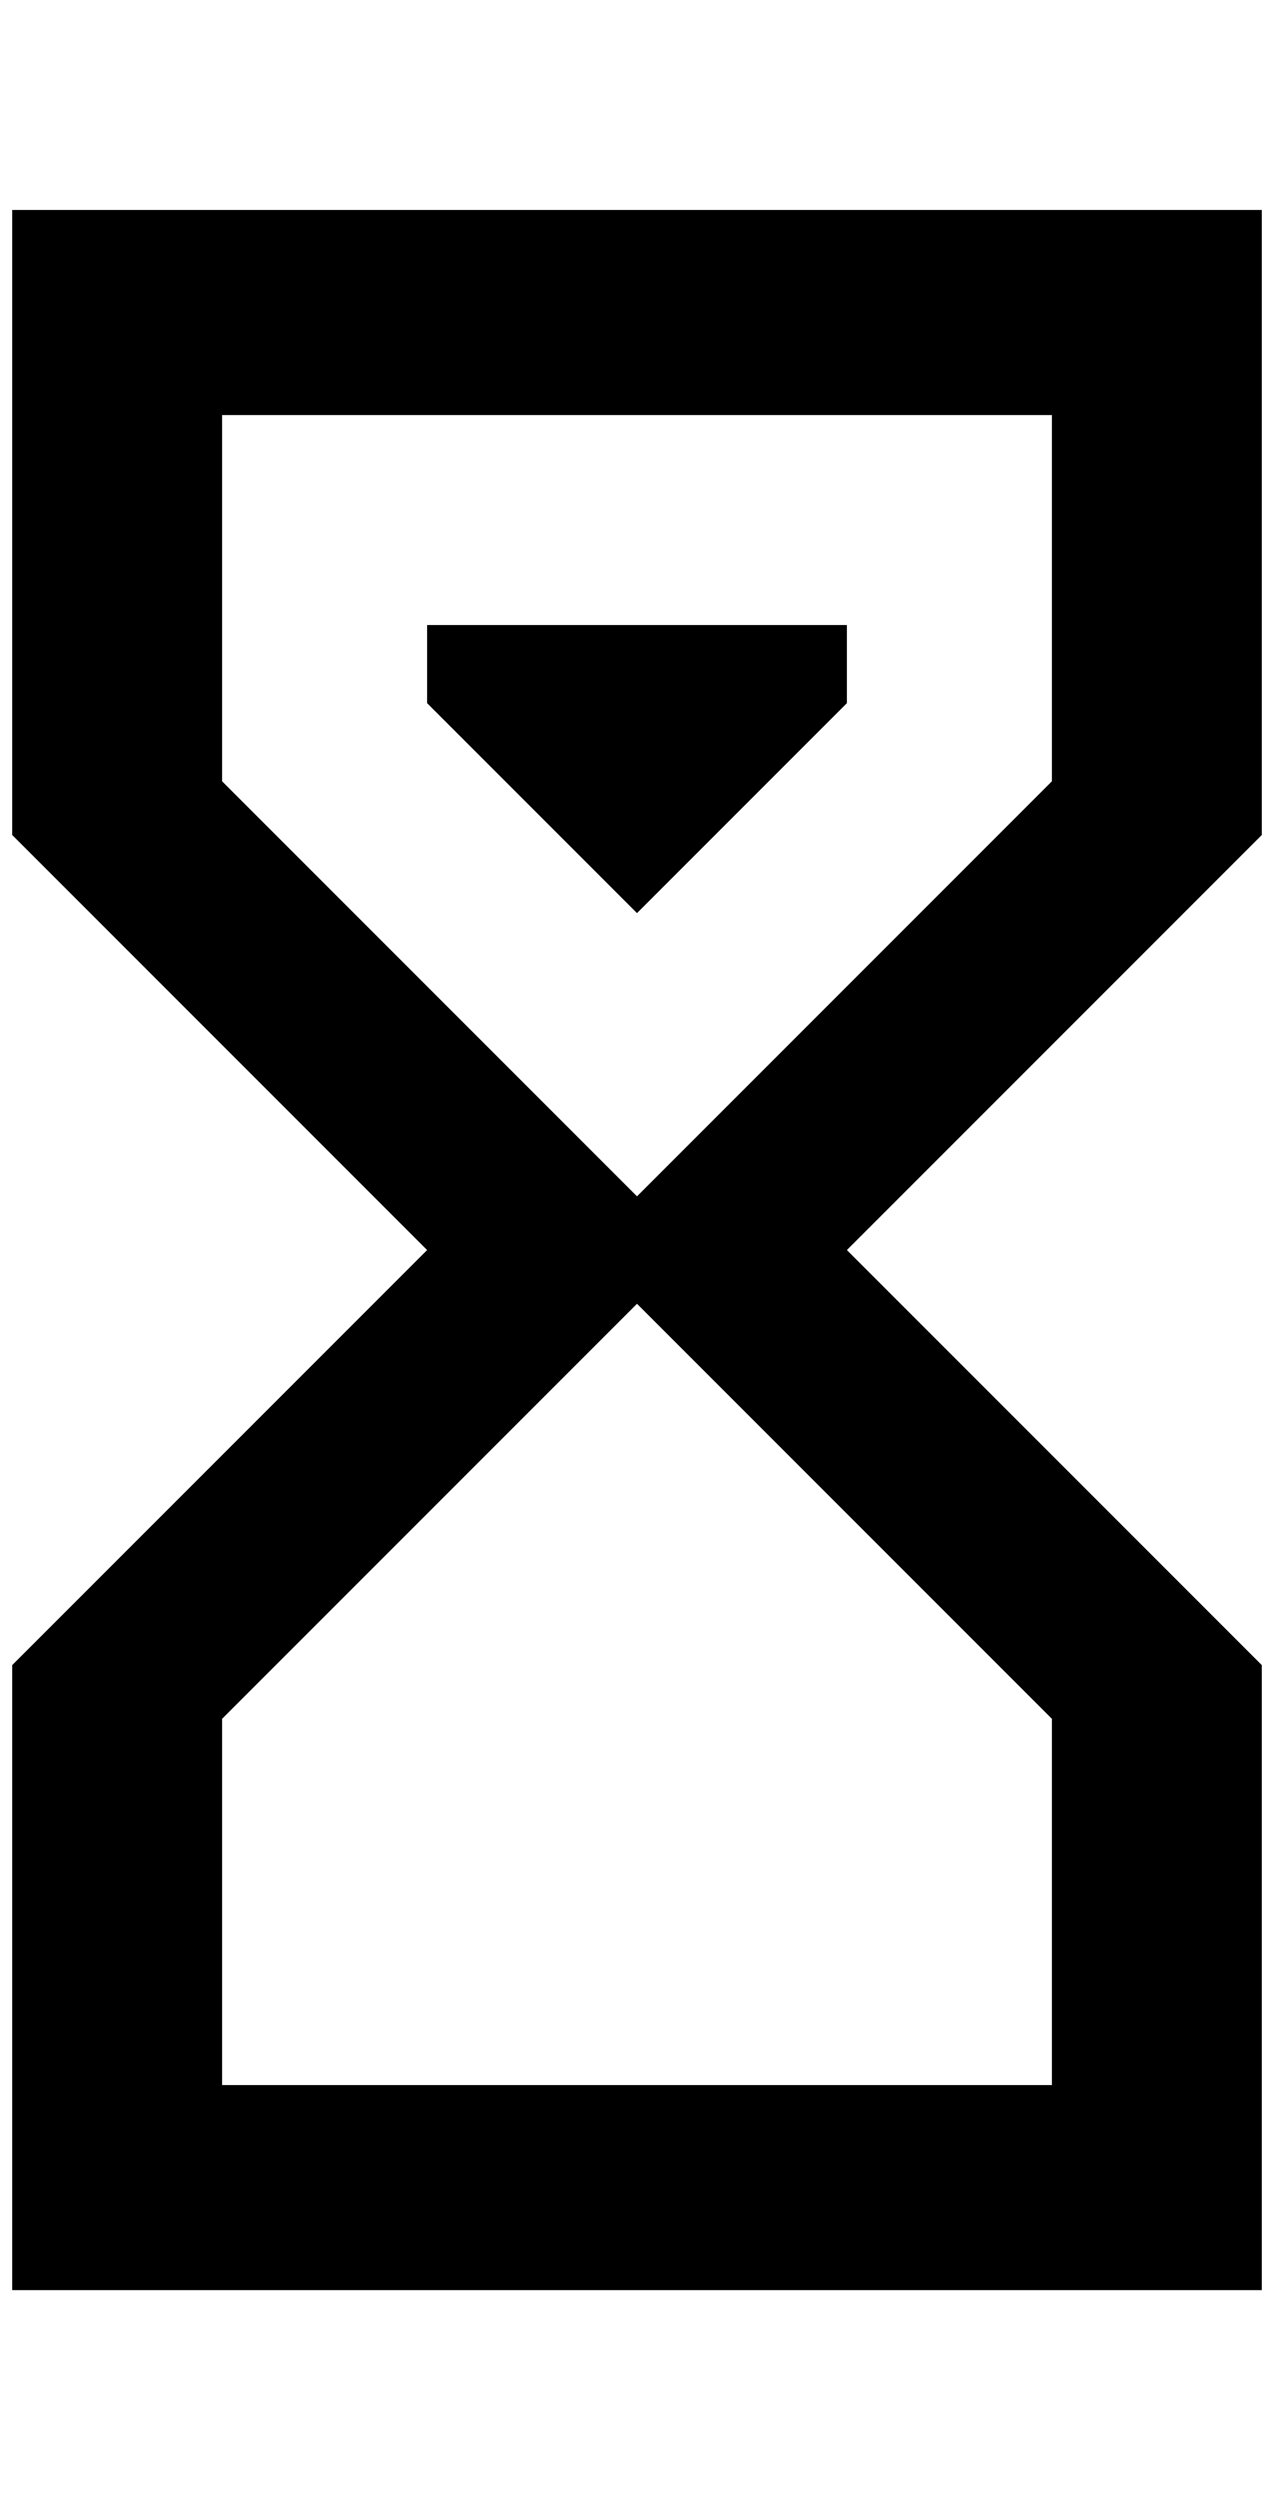 <?xml version="1.0" standalone="no"?>
<!DOCTYPE svg PUBLIC "-//W3C//DTD SVG 1.1//EN" "http://www.w3.org/Graphics/SVG/1.1/DTD/svg11.dtd" >
<svg xmlns="http://www.w3.org/2000/svg" xmlns:xlink="http://www.w3.org/1999/xlink" version="1.1" viewBox="-10 0 1044 2048">
   <path fill="currentColor"
d="M0 172h1024v512l-340 340l340 340v512h-1024v-512l340 -340l-340 -340v-512zM852 1408l-340 -340l-340 340v300h680v-300zM512 980l340 -340v-300h-680v300zM340 512h344v64l-172 172l-172 -172v-64z" />
</svg>
